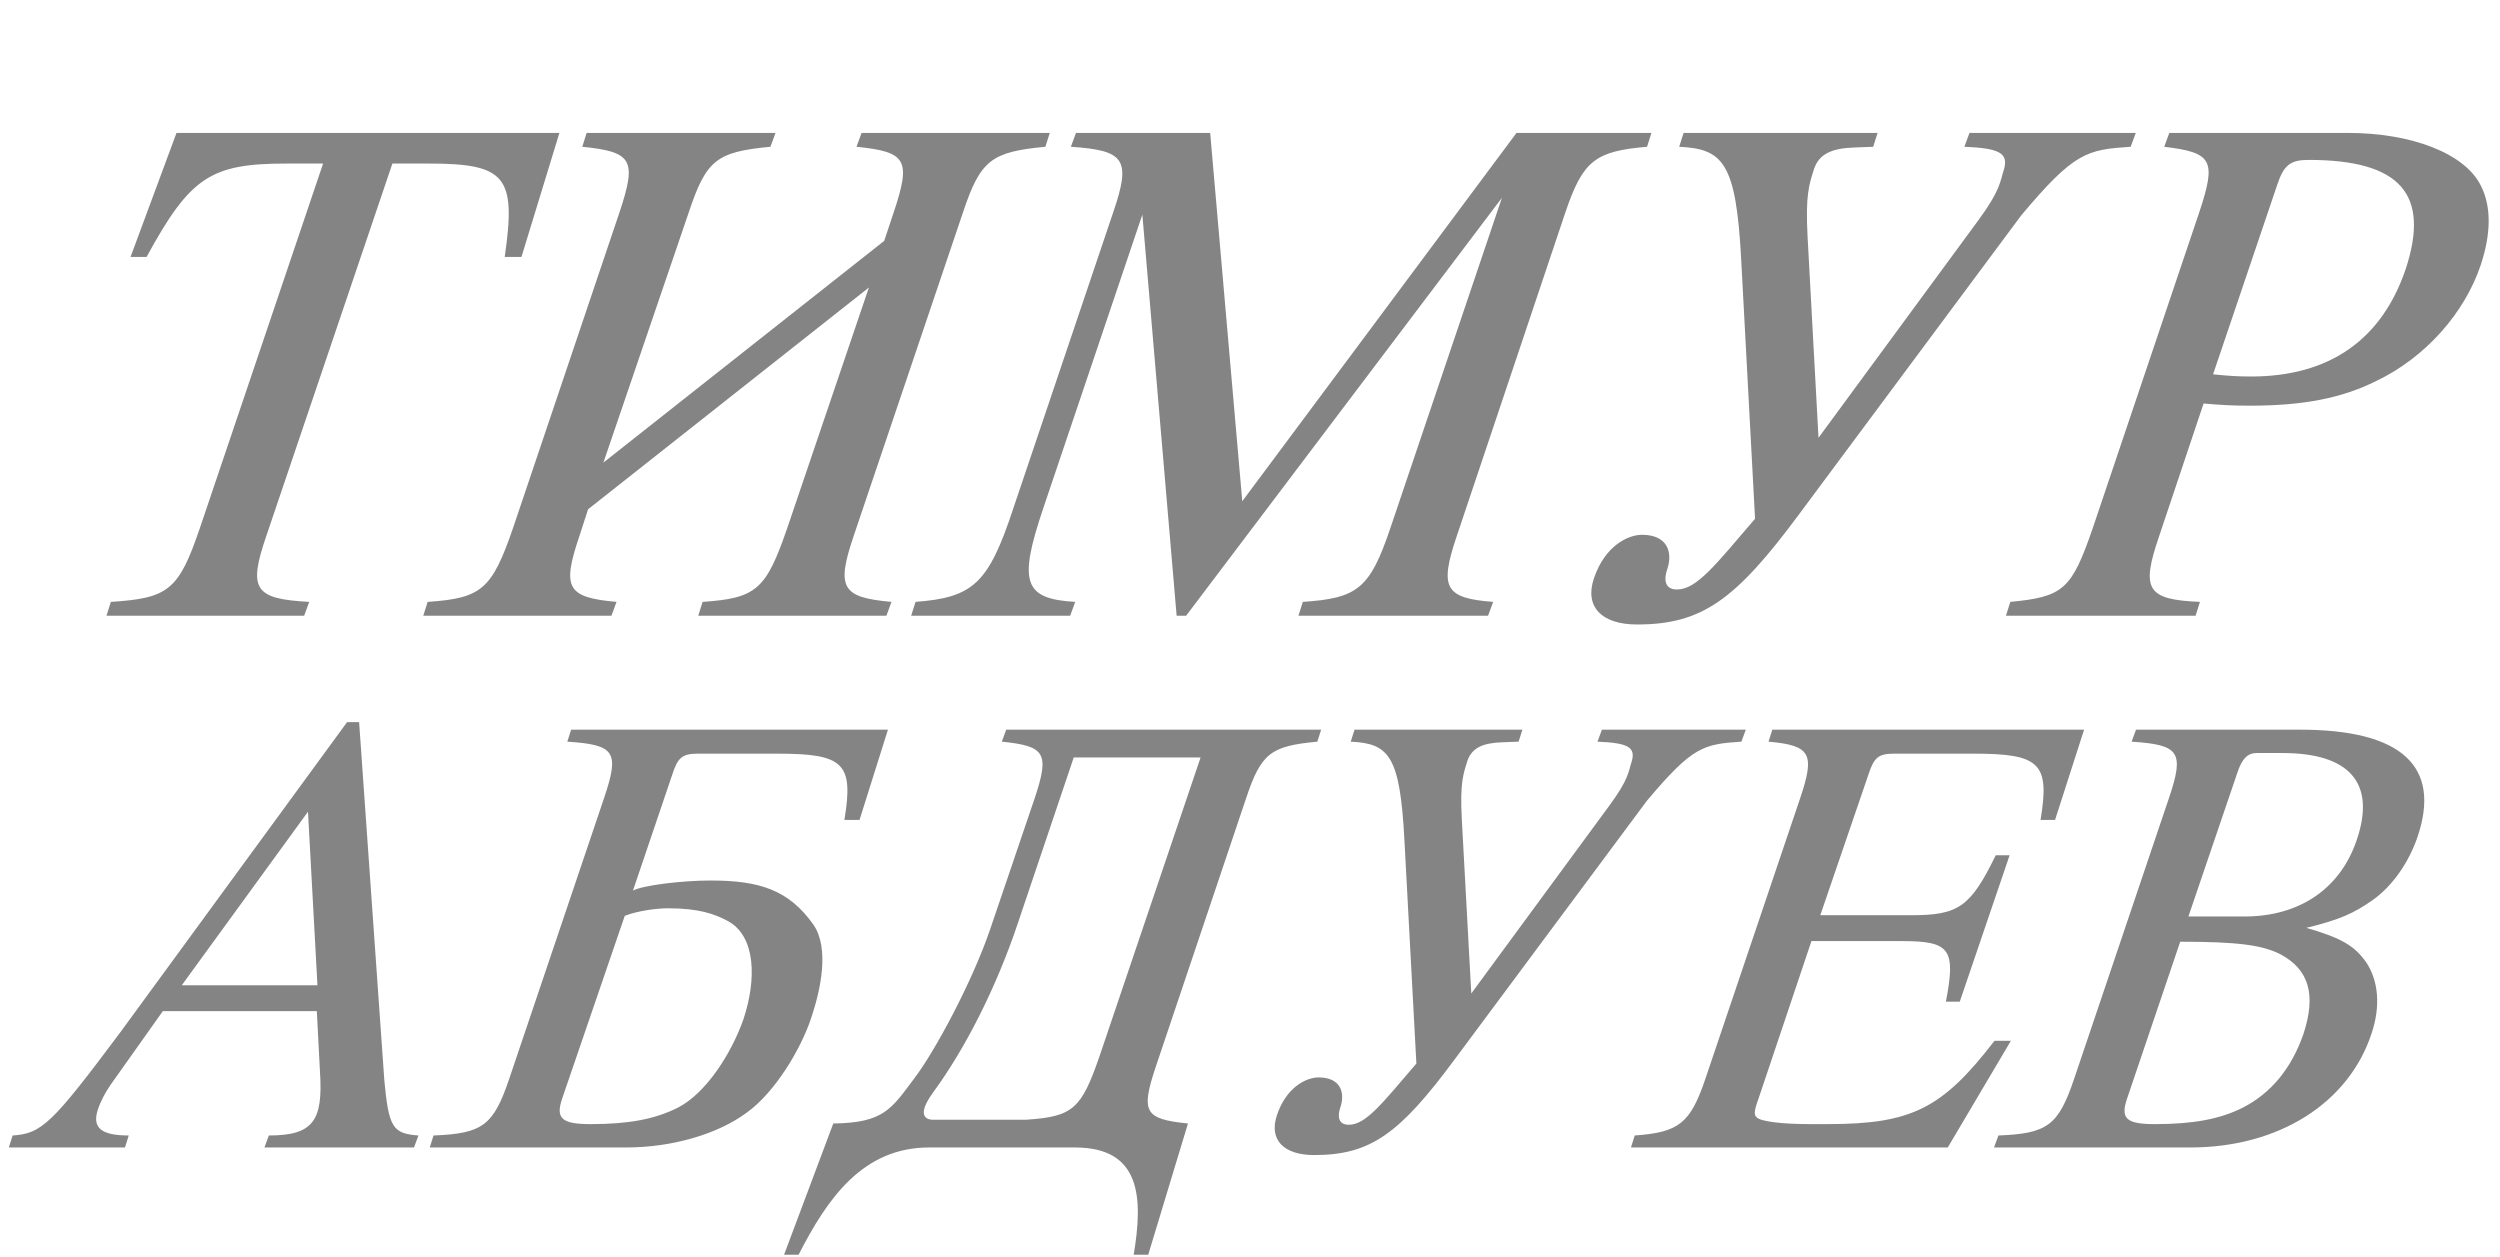 <svg width="185" height="93" viewBox="0 0 185 93" fill="none" xmlns="http://www.w3.org/2000/svg">
<path d="M38.589 19.011H37.348C38.212 13.074 37.456 12.103 31.735 12.103H29.037L19.7 39.682C18.35 43.622 18.836 44.323 22.884 44.539L22.506 45.565H7.88L8.204 44.539C12.467 44.269 13.223 43.676 14.788 39.088L23.909 12.103H21.211C15.598 12.103 14.086 13.074 10.848 19.011H9.661L13.061 9.836H41.396L38.589 19.011ZM65.593 45.565H51.669L51.992 44.539C55.986 44.269 56.688 43.622 58.253 39.088L64.298 21.278L43.519 37.685L42.871 39.682C41.576 43.514 41.954 44.215 45.624 44.539L45.246 45.565H31.321L31.645 44.539C35.639 44.269 36.395 43.622 37.96 39.088L45.84 15.719C47.135 11.833 46.811 11.239 43.087 10.861L43.411 9.836H57.389L57.012 10.861C53.018 11.239 52.262 11.833 50.967 15.719L44.652 34.231L65.431 17.824L66.133 15.719C67.428 11.833 67.104 11.239 63.38 10.861L63.758 9.836H77.683L77.359 10.861C73.365 11.239 72.555 11.833 71.26 15.719L63.164 39.682C61.869 43.514 62.301 44.215 65.971 44.539L65.593 45.565ZM110.116 45.565H96.084L96.408 44.539C100.455 44.269 101.373 43.568 102.884 39.088L111.142 14.639L87.772 45.565H87.071L84.534 15.881L77.194 37.631C75.359 43.082 75.737 44.323 79.569 44.539L79.191 45.565H67.425L67.749 44.539C72.013 44.215 73.146 43.19 74.981 37.631L82.375 15.719C83.724 11.779 83.239 11.131 79.245 10.861L79.623 9.836H89.553L91.928 37.091L112.221 9.836H122.206L121.882 10.861C118.05 11.185 117.133 11.887 115.837 15.719L107.796 39.682C106.5 43.514 106.932 44.269 110.494 44.539L110.116 45.565ZM157.669 10.861C154.431 11.077 153.513 11.239 149.573 15.935L133.166 38.009C128.417 44.431 125.934 46.212 121.131 46.212C118.54 46.212 117.245 44.917 117.946 42.812C118.756 40.383 120.483 39.574 121.508 39.574C123.397 39.574 123.775 40.869 123.397 42.057C123.128 42.812 123.128 43.622 124.099 43.622C125.556 43.622 126.96 41.787 129.874 38.387L128.849 19.227C128.471 11.995 127.499 11.023 124.261 10.861L124.585 9.836H138.941L138.617 10.861L137.214 10.915C135.541 10.969 134.623 11.401 134.246 12.48C133.868 13.668 133.598 14.423 133.76 17.5L134.569 32.396L146.389 16.312C148.062 14.046 148.008 13.398 148.278 12.588C148.656 11.347 148.008 10.969 145.364 10.861L145.741 9.836H158.047L157.669 10.861ZM183.575 19.605C182.387 23.167 179.473 26.459 175.857 28.186C173.266 29.481 170.406 30.021 166.466 30.021C165.171 30.021 164.307 29.967 163.066 29.859L159.774 39.682C158.424 43.622 158.856 44.377 162.796 44.539L162.472 45.565H148.44L148.763 44.539C152.703 44.161 153.297 43.622 154.862 39.088L162.742 15.719C164.037 11.833 163.713 11.293 160.151 10.861L160.529 9.836H173.752C178.448 9.836 182.387 11.347 183.575 13.722C184.384 15.287 184.33 17.338 183.575 19.605ZM178.016 19.928C179.851 14.369 177.638 11.833 170.838 11.833C169.488 11.833 169.003 12.211 168.517 13.668L163.767 27.7C164.847 27.808 165.548 27.862 166.574 27.862C172.349 27.862 176.235 25.164 178.016 19.928Z" fill="#848484"/>
<path d="M19.895 84.026C23.211 84.026 23.912 82.905 23.678 79.309L23.445 74.825H12.049L8.173 80.29C7.753 80.897 7.426 81.55 7.239 82.111C6.819 83.419 7.426 84.026 9.527 84.026L9.247 84.913H0.654L0.934 84.026C3.082 83.886 3.83 83.185 8.92 76.367L25.686 53.436H26.574L28.442 79.963C28.769 83.419 29.049 83.886 30.964 84.026L30.637 84.913H19.568L19.895 84.026ZM23.491 72.911L22.791 60.067L13.45 72.911H23.491ZM60.009 75.386C59.262 77.627 57.347 80.85 55.245 82.344C53.097 83.932 49.734 84.913 46.325 84.913H31.801L32.081 84.026C35.724 83.886 36.518 83.278 37.685 79.823L44.691 59.087C45.858 55.631 45.531 55.117 41.982 54.883L42.262 53.996H65.707L63.605 60.675H62.484C63.185 56.471 62.437 55.771 57.534 55.771H51.649C50.481 55.771 50.155 56.051 49.734 57.359L46.839 65.905C47.493 65.532 50.388 65.158 52.583 65.158C56.226 65.158 58.374 65.859 60.196 68.427C61.41 70.202 60.709 73.331 60.009 75.386ZM55.012 75.433C55.992 72.49 55.946 69.268 53.844 68.147C52.863 67.633 51.742 67.213 49.407 67.213C48.613 67.213 47.166 67.4 46.232 67.773L41.608 81.27C41.094 82.765 41.561 83.185 43.71 83.185C46.559 83.185 48.473 82.811 50.155 81.971C52.256 80.897 54.124 77.954 55.012 75.433ZM84.968 92.852H83.893C84.594 88.649 84.454 84.913 79.55 84.913H68.762C63.858 84.913 61.243 88.649 59.094 92.852H58.02L61.663 83.138C65.399 83.092 65.96 82.064 67.641 79.823C69.182 77.814 71.984 72.584 73.292 68.707L76.561 59.087C77.682 55.724 77.355 55.21 74.133 54.883L74.46 53.996H97.764L97.484 54.883C94.028 55.21 93.327 55.724 92.206 59.087L85.528 78.935C84.407 82.298 84.687 82.811 87.91 83.138L84.968 92.852ZM81.371 78.141L88.844 56.051H79.457L75.347 68.24C73.712 73.144 71.377 77.674 69.042 80.85C67.454 83.045 69.135 82.858 69.135 82.858H75.954C79.41 82.625 80.017 82.064 81.371 78.141ZM128.863 54.883C126.061 55.07 125.267 55.21 121.858 59.273L107.66 78.375C103.551 83.932 101.402 85.474 97.246 85.474C95.004 85.474 93.883 84.353 94.49 82.531C95.191 80.43 96.685 79.729 97.573 79.729C99.207 79.729 99.534 80.85 99.207 81.877C98.974 82.531 98.974 83.232 99.814 83.232C101.075 83.232 102.29 81.644 104.812 78.702L103.924 62.122C103.597 55.864 102.757 55.024 99.955 54.883L100.235 53.996H112.658L112.377 54.883L111.163 54.93C109.715 54.977 108.921 55.35 108.595 56.285C108.268 57.312 108.034 57.966 108.174 60.628L108.875 73.518L119.103 59.6C120.55 57.639 120.504 57.078 120.737 56.378C121.064 55.304 120.504 54.977 118.215 54.883L118.542 53.996H129.19L128.863 54.883ZM148.805 77.02L144.135 84.913H120.69L120.97 84.026C124.239 83.792 125.08 83.138 126.201 79.823L133.206 59.087C134.327 55.771 134 55.164 130.871 54.883L131.151 53.996H154.222L152.074 60.675H151C151.7 56.471 150.953 55.771 146.049 55.771H140.165C138.997 55.771 138.67 56.051 138.25 57.359L134.701 67.727H141.426C144.929 67.727 145.816 67.12 147.684 63.29H148.711L145.022 74.125H143.995C144.742 70.249 144.321 69.641 140.772 69.641H134.047L130.171 81.177C129.844 82.064 129.75 82.484 129.984 82.671C130.264 82.998 131.899 83.185 134 83.185H135.214C141.426 83.185 143.714 82.064 147.591 77.02H148.805ZM175.485 76.507C173.804 81.597 168.667 84.913 162.082 84.913H147.557L147.884 84.026C151.527 83.886 152.321 83.278 153.489 79.823L160.494 59.087C161.661 55.631 161.288 55.117 157.738 54.883L158.065 53.996H170.208C177.727 53.996 180.669 56.705 178.895 61.935C178.241 63.85 177.027 65.578 175.579 66.606C174.178 67.587 173.15 68.053 170.675 68.661C173.244 69.408 174.224 69.968 175.112 71.229C175.999 72.584 176.186 74.452 175.485 76.507ZM170.442 76.553C171.422 73.611 170.862 71.743 168.76 70.622C167.406 69.922 165.538 69.688 161.335 69.688L157.412 81.27C156.898 82.765 157.318 83.185 159.466 83.185C162.315 83.185 164.277 82.811 165.958 81.971C168.06 80.897 169.554 79.075 170.442 76.553ZM174.411 62.122C175.812 57.966 173.897 55.724 168.9 55.724H166.986C166.332 55.724 165.911 56.144 165.584 57.125L161.942 67.82H166.098C170.161 67.82 173.197 65.765 174.411 62.122Z" fill="#848484"/>
</svg>
